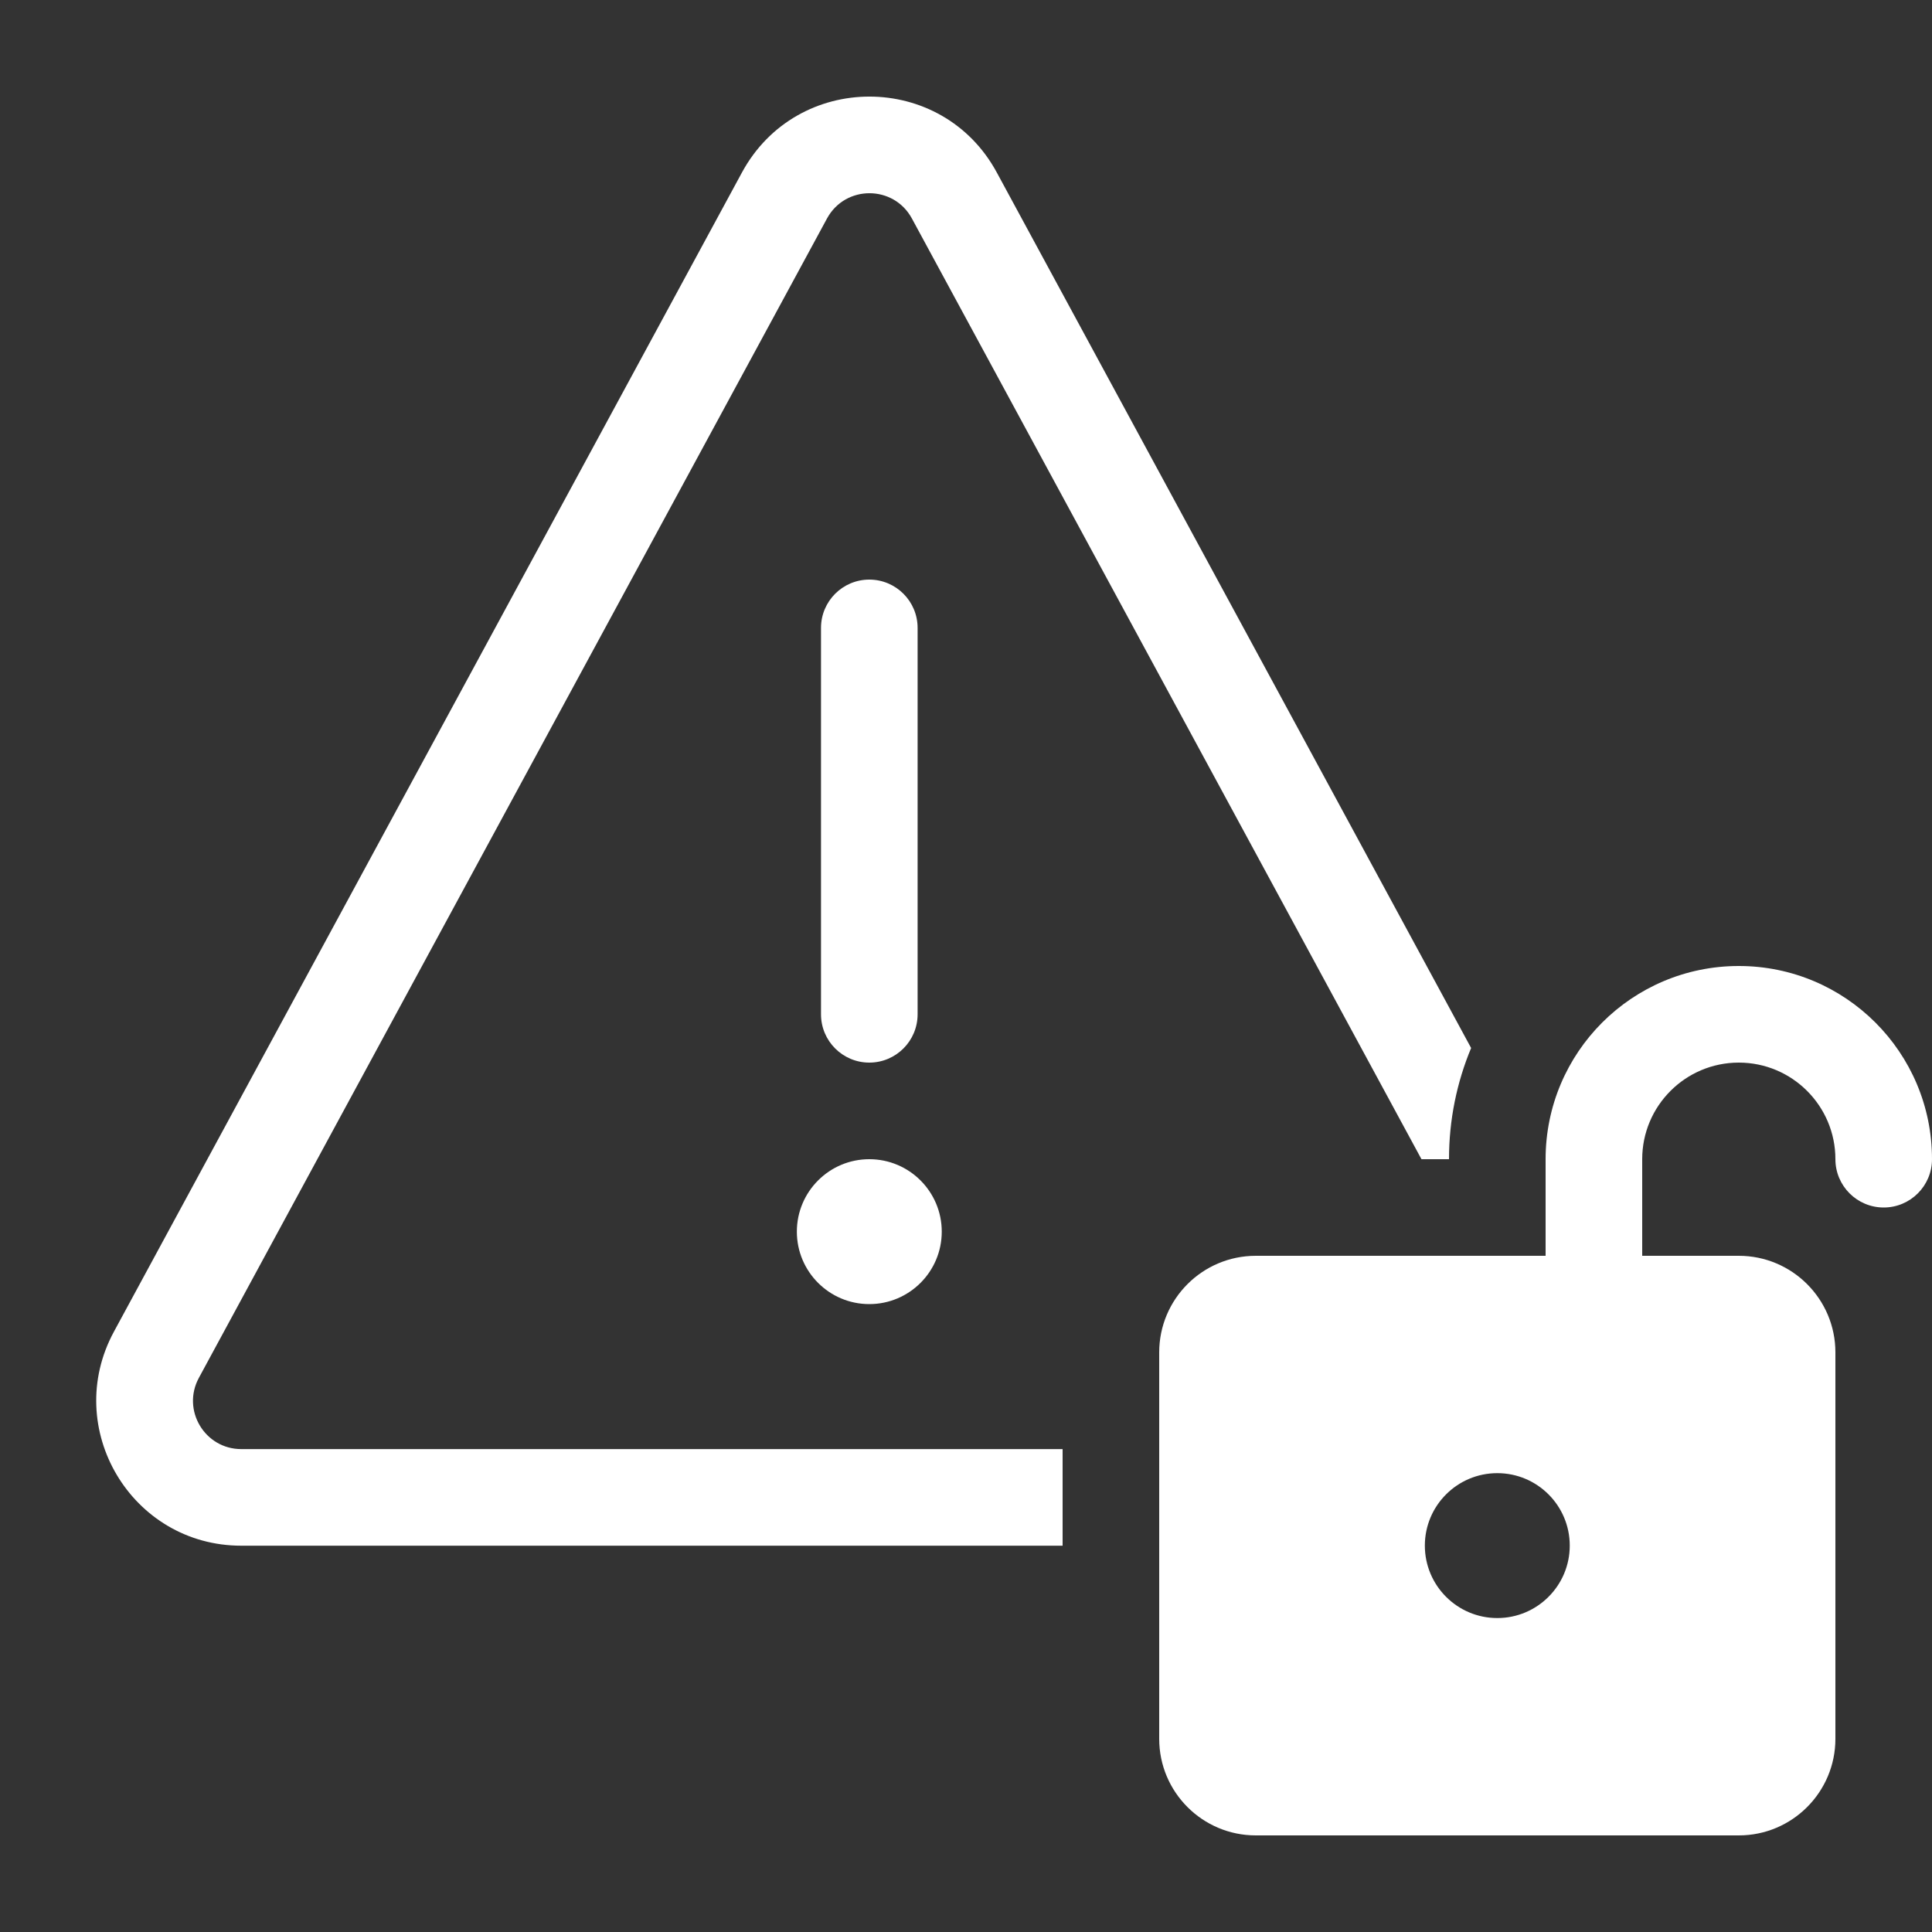 <svg width="20" height="20" viewBox="0 0 20 20" fill="none" xmlns="http://www.w3.org/2000/svg">
<rect x="0" y="0" width="20" height="20" fill="#333333" stroke="none"/>
<path d="M8.561 2.262C8.75 1.913 9.251 1.913 9.44 2.262L14.715 12H15C15 11.592 15.081 11.204 15.229 10.849L10.319 1.786C9.752 0.738 8.249 0.738 7.681 1.785L1.179 13.786C0.638 14.786 1.361 16.001 2.498 16.001H11V15.001H2.498C2.119 15.001 1.878 14.596 2.059 14.263L8.561 2.262ZM9.499 6.5C9.499 6.224 9.275 6 8.999 6C8.723 6 8.499 6.224 8.499 6.5V10.5C8.499 10.776 8.723 11 8.999 11C9.275 11 9.499 10.776 9.499 10.5V6.5ZM9.749 12.75C9.749 13.164 9.413 13.5 8.999 13.5C8.585 13.5 8.249 13.164 8.249 12.75C8.249 12.336 8.585 12 8.999 12C9.413 12 9.749 12.336 9.749 12.75ZM16 12V13H13C12.448 13 12 13.448 12 14V18C12 18.552 12.448 19 13 19H18C18.552 19 19 18.552 19 18V14C19 13.448 18.552 13 18 13H17V12C17 11.448 17.448 11 18 11C18.552 11 19 11.448 19 12C19 12.276 19.224 12.5 19.5 12.5C19.776 12.5 20 12.276 20 12C20 10.895 19.105 10 18 10C16.895 10 16 10.895 16 12ZM15.5 16.75C15.086 16.75 14.75 16.414 14.75 16C14.75 15.586 15.086 15.25 15.5 15.25C15.914 15.25 16.25 15.586 16.25 16C16.25 16.414 15.914 16.75 15.5 16.75Z" fill="#ffffff"/>
</svg>
